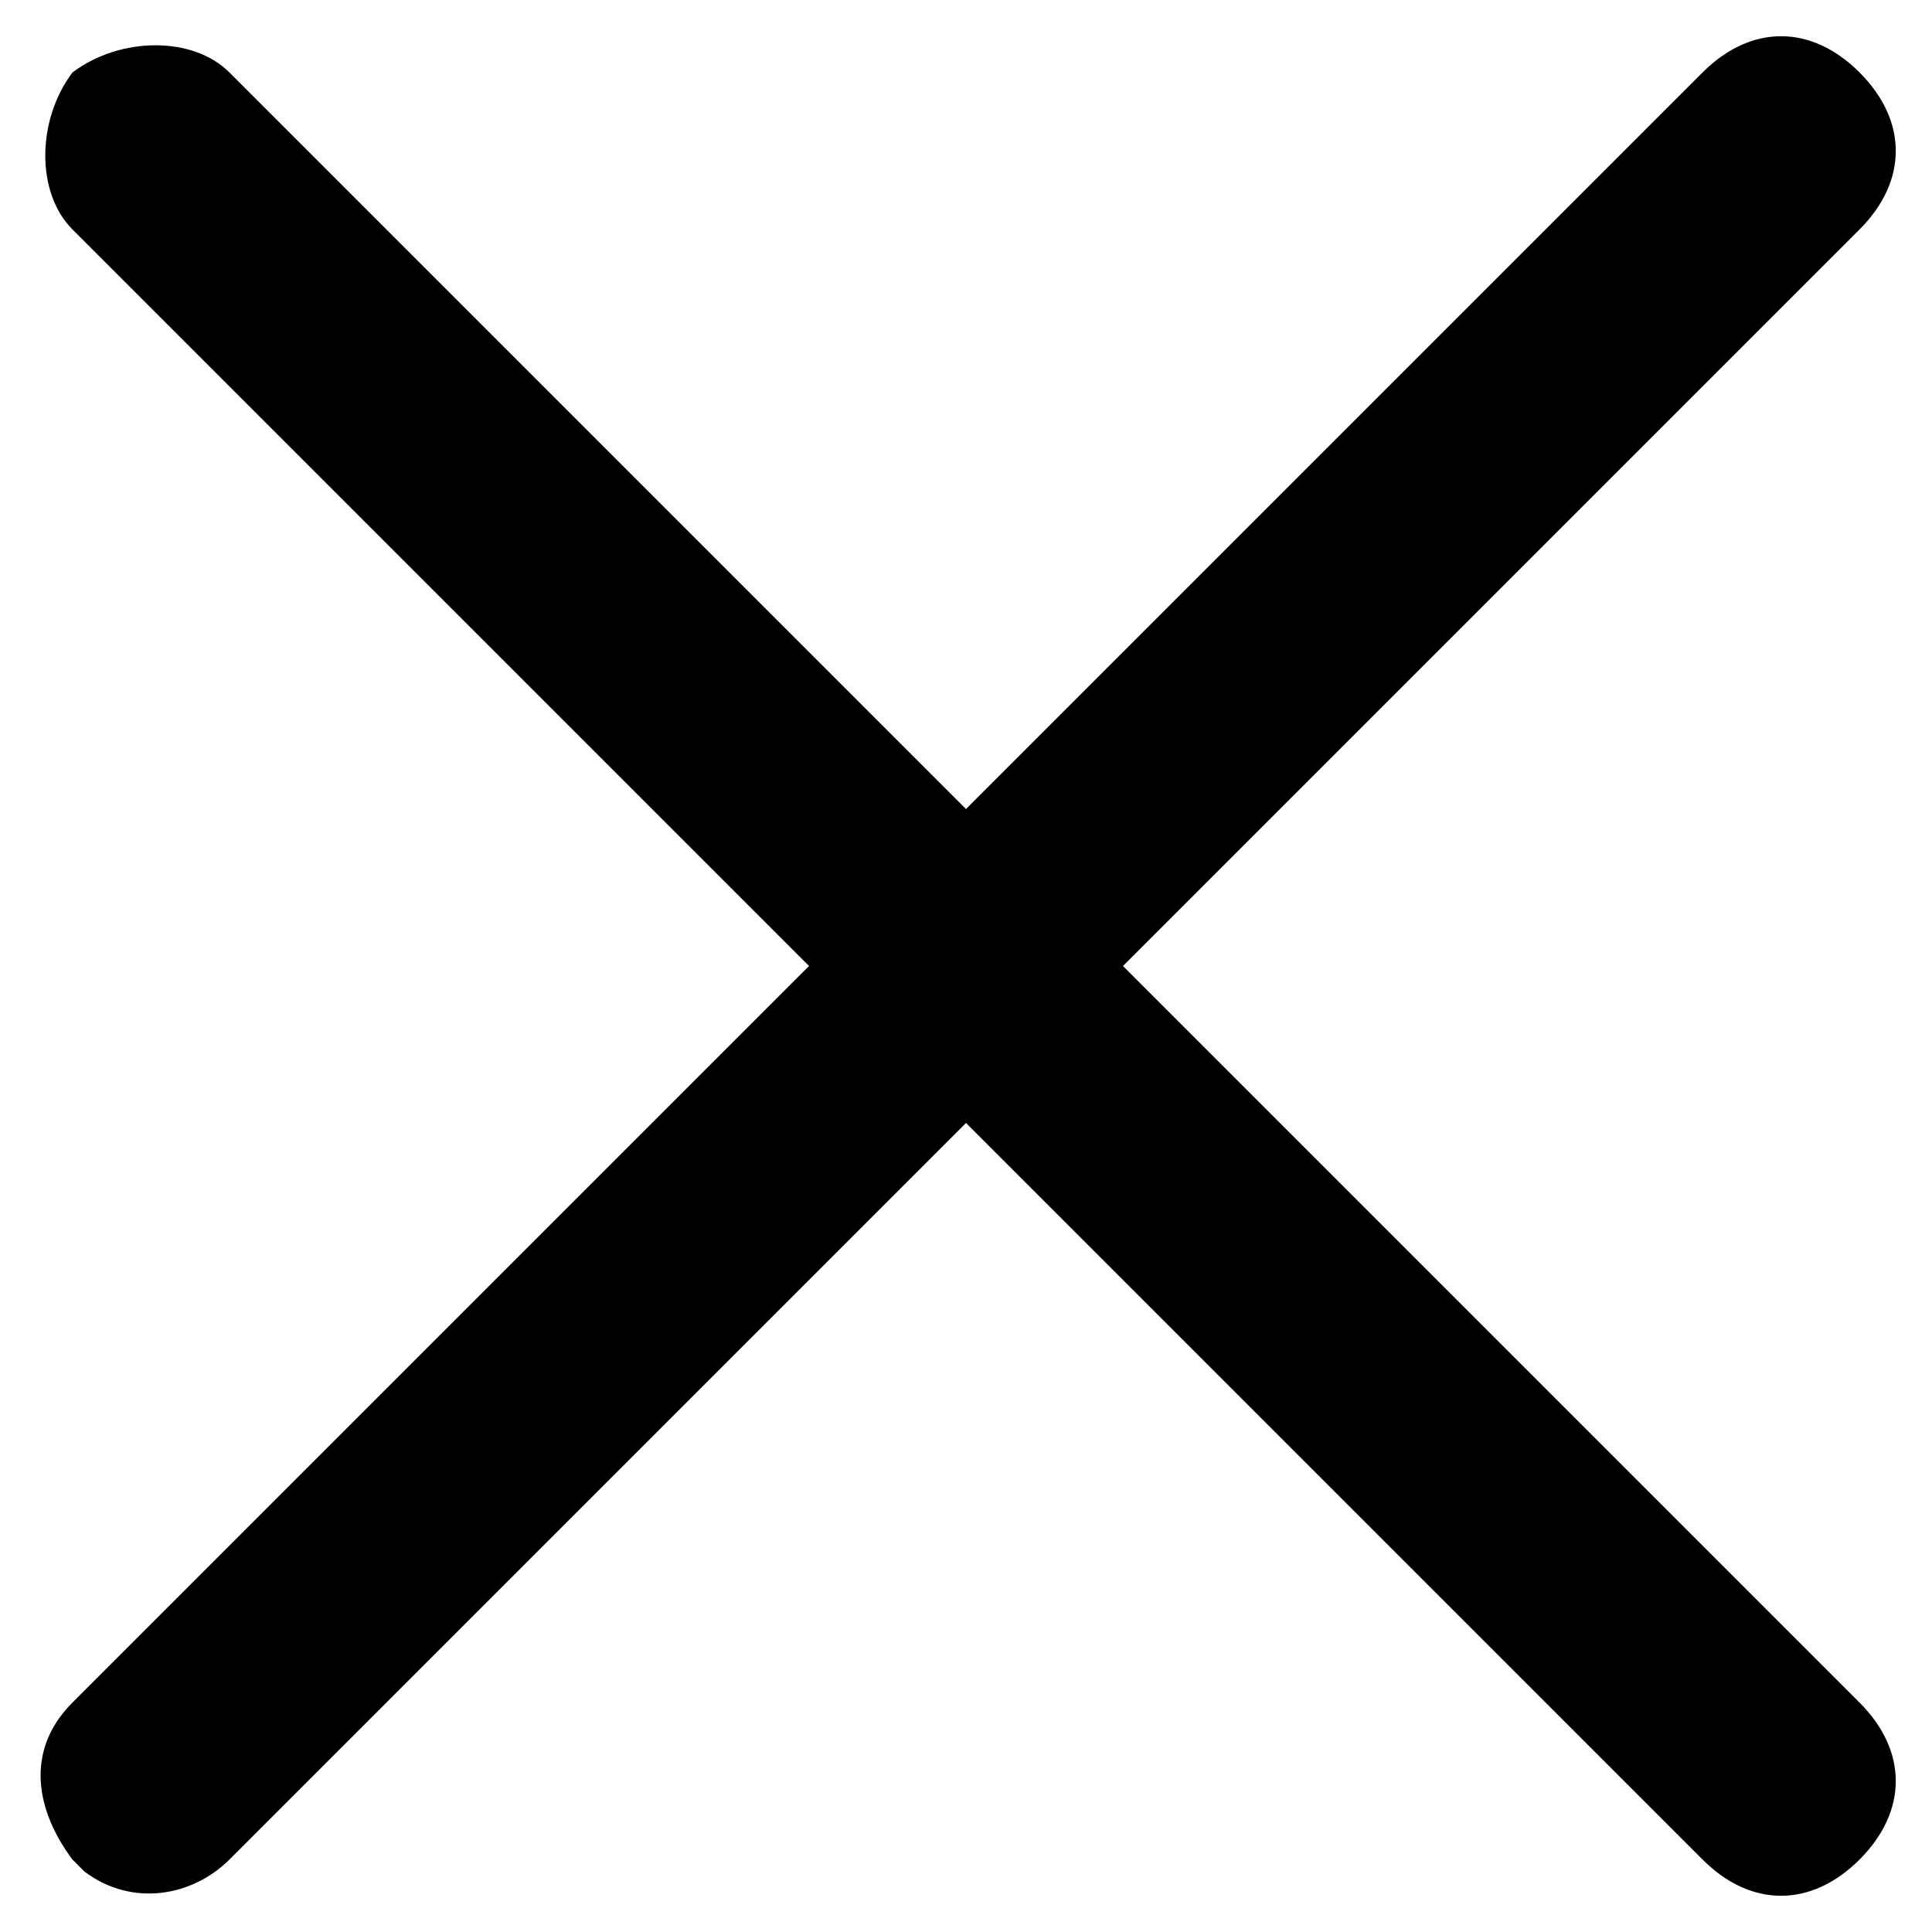 <svg viewBox="0 0 16 16" width="16" height="16">
    <path
        d="m9.3 8 6.1-6.1c.4-.4.4-.9 0-1.3s-.9-.4-1.3 0L8 6.7 1.9.6C1.6.3 1 .3.6.6c-.3.4-.3 1 0 1.3L6.7 8 .6 14.1c-.4.4-.3.9 0 1.3l.1.1c.4.3.9.2 1.2-.1L8 9.3l6.1 6.1c.4.4.9.4 1.3 0s.4-.9 0-1.3L9.3 8z"/>
</svg>